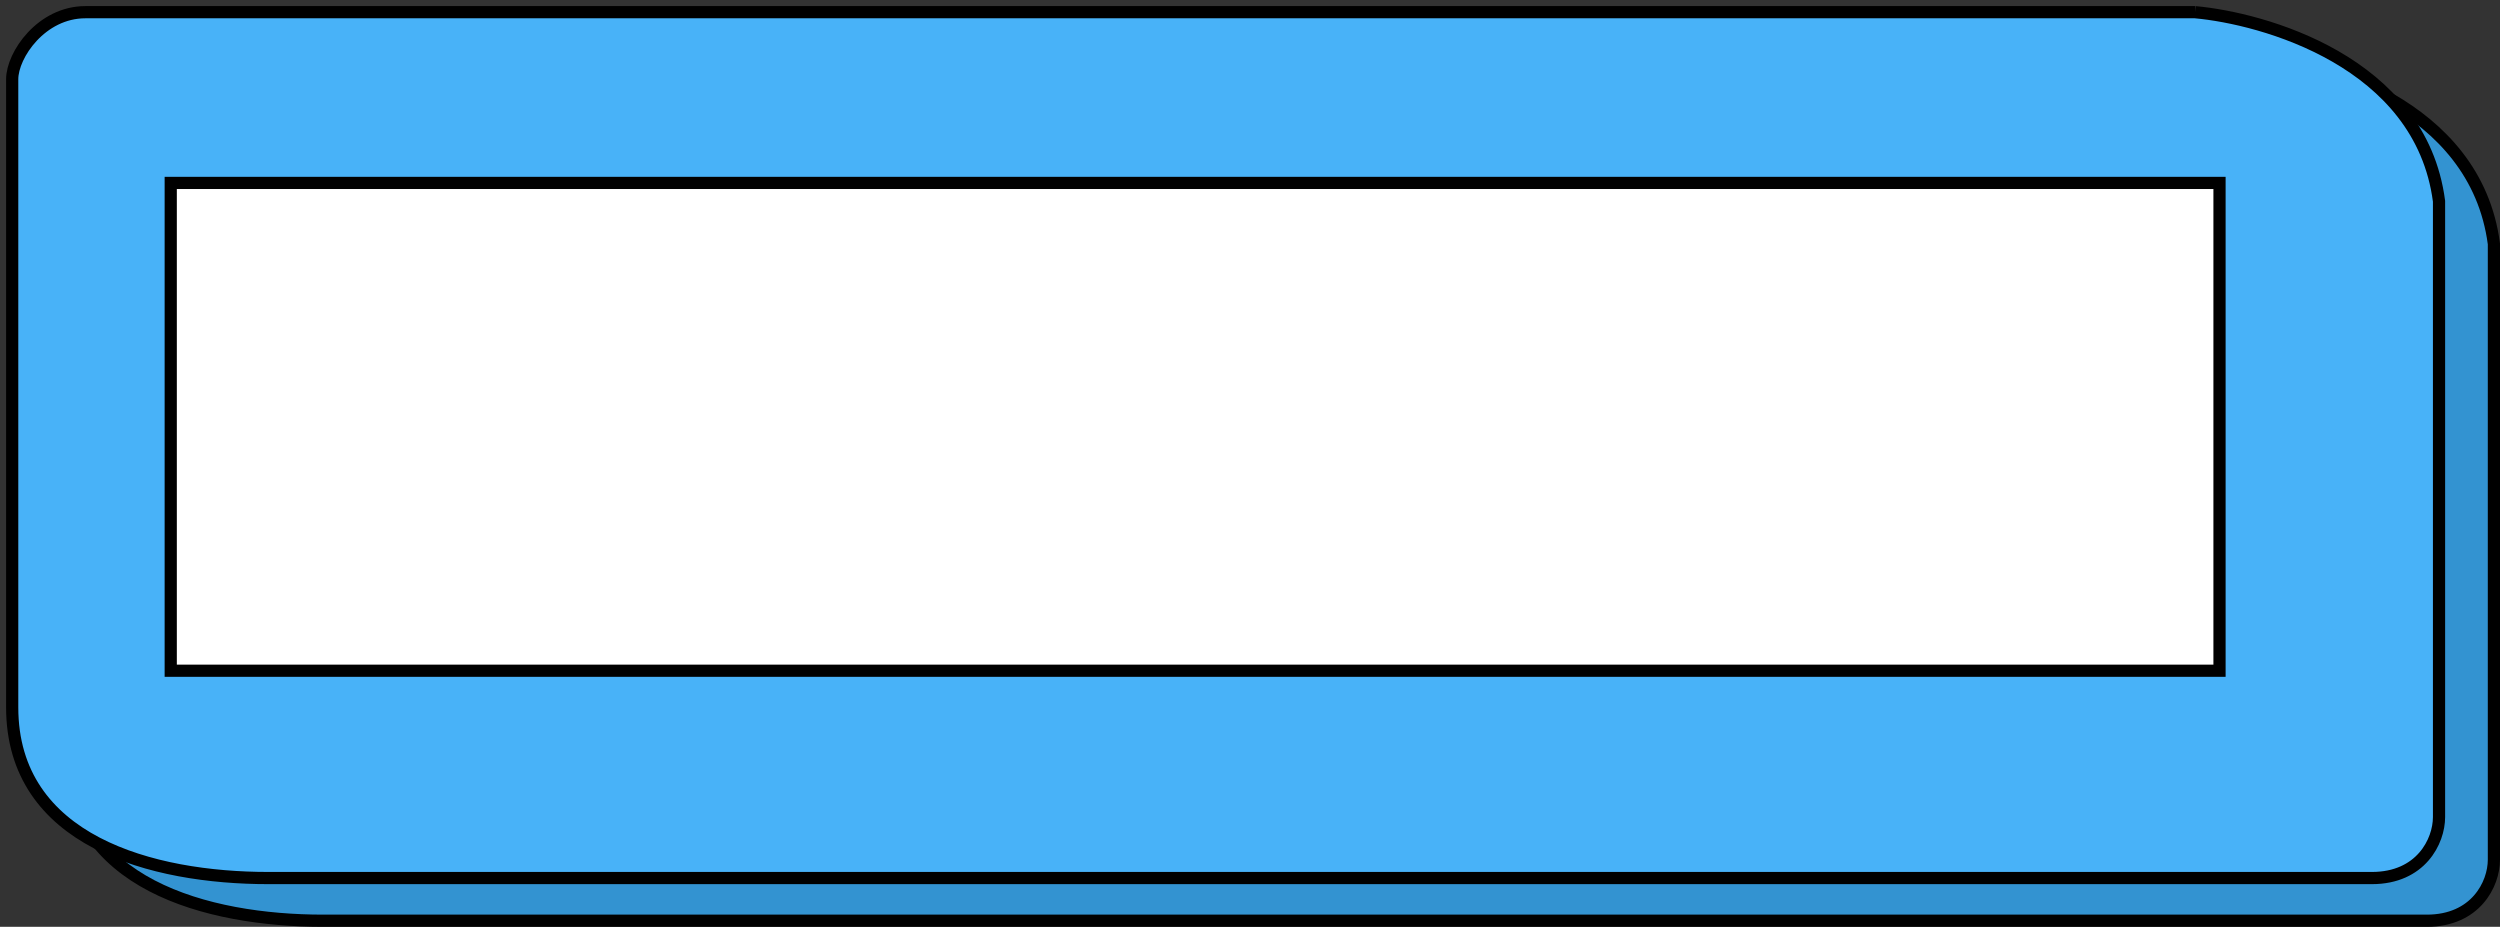 <svg width="205" height="76" viewBox="0 0 205 76" fill="none" xmlns="http://www.w3.org/2000/svg">
<rect x="0" y="0" width="205" height="76" fill="#333333" stroke="none"/>
<g id="buttonBlue">
<g id="buttonShadow">
<path d="M5.5 61.5V10C5.5 8 7.9 4.5 11.5 4.5H184.5C190 5 203 8.5 204.5 20V70.5C204.5 72.5 203 75.5 199 75.5H26.5C17 75.5 5.5 72.5 5.5 61.5Z" fill="#3393D1"/>
<path d="M11.5 4.5C7.9 4.5 5.5 8 5.5 10V61.5C5.5 72.5 17 75.5 26.5 75.5H199C203 75.5 204.5 72.5 204.5 70.5V20C203 8.5 190 5 184.5 4.5M11.5 4.5C15.1 4.5 128.333 4.5 184.5 4.5M11.5 4.5H184.5" stroke="black"/>
</g>
<g id="buttonBody">
<g id="buttonFront">
<path d="M1 58V6.5C1 4.5 3.4 1 7 1H180C185.5 1.5 198.5 5 200 16.5V67C200 69 198.5 72 194.5 72H22C12.5 72 1 69 1 58Z" fill="#48B2F8"/>
<path d="M7 1C3.4 1 1 4.5 1 6.5V58C1 69 12.5 72 22 72H194.5C198.5 72 200 69 200 67V16.5C198.5 5 185.5 1.5 180 1M7 1C10.6 1 123.833 1 180 1M7 1H180" stroke="black"/>
</g>
<path id="textContent" d="M14 55V15H182V55H14Z" fill="white" stroke="black"/>
</g>
</g>
</svg>
